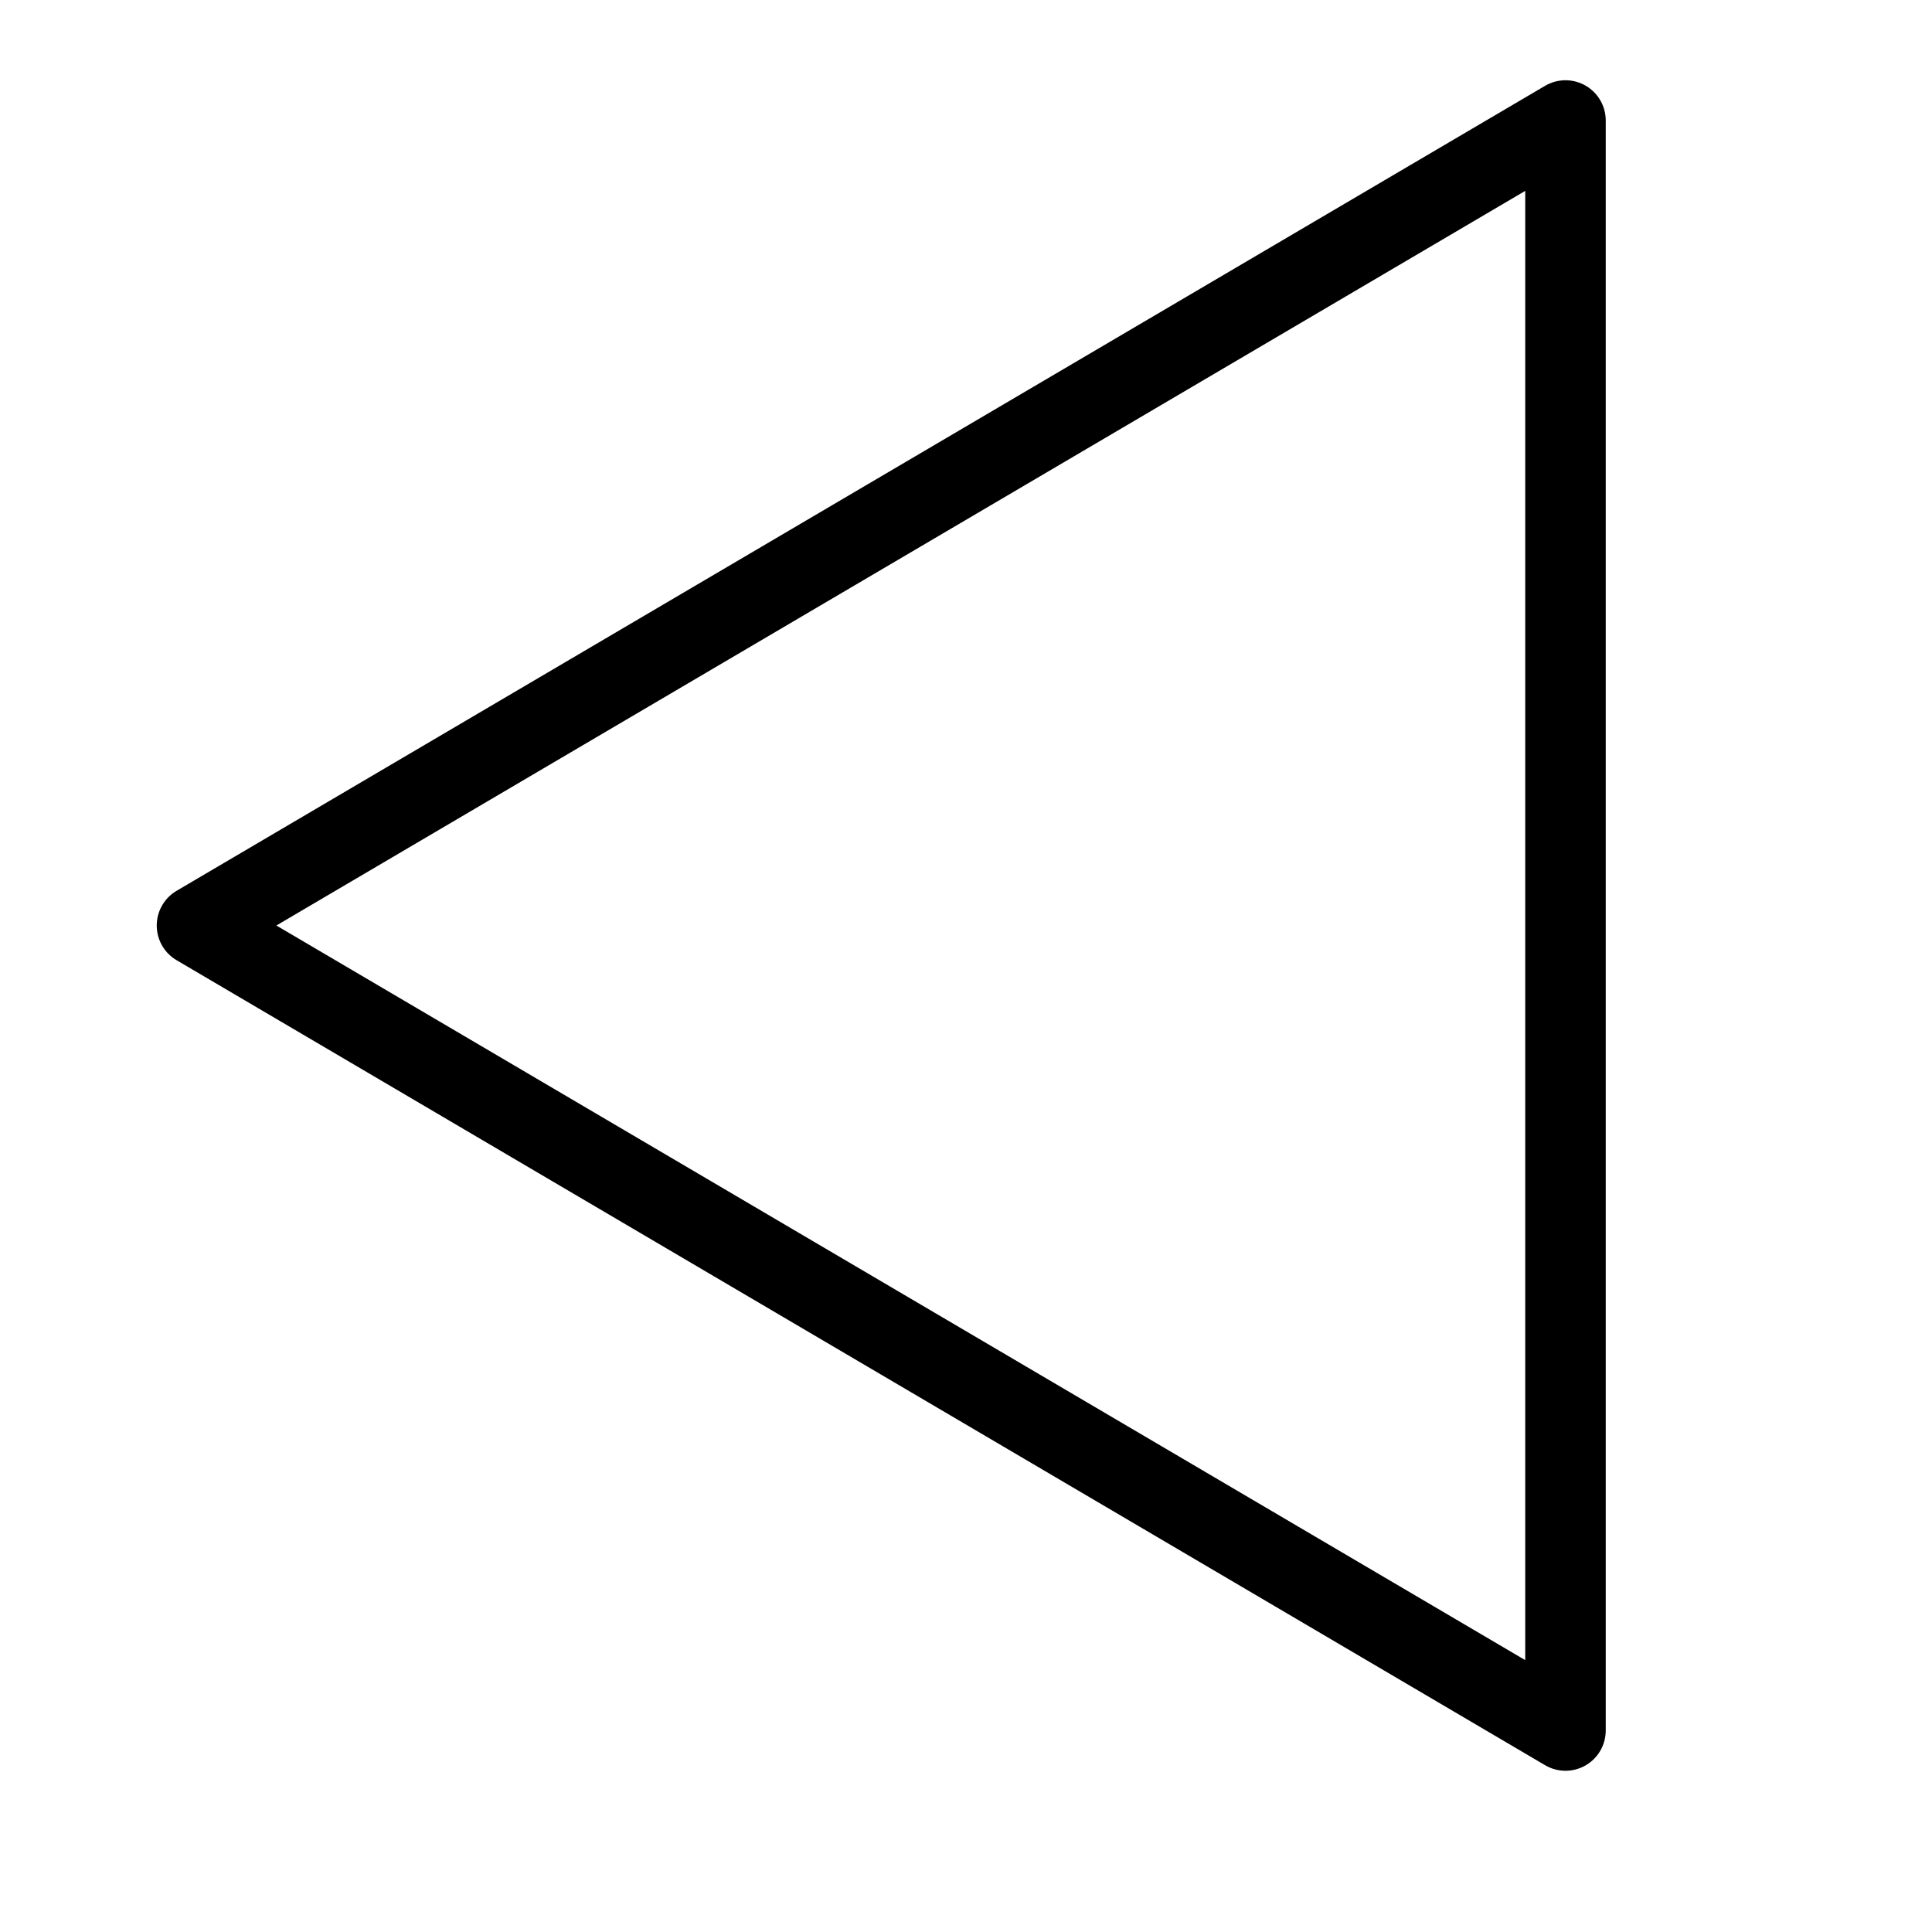 <svg height="24" viewBox="0 0 24 24" width="24" xmlns="http://www.w3.org/2000/svg"><path d="m19.447 21.497-17-10 17-10z" fill="none" stroke="#000" stroke-linecap="round" stroke-linejoin="round"/></svg>